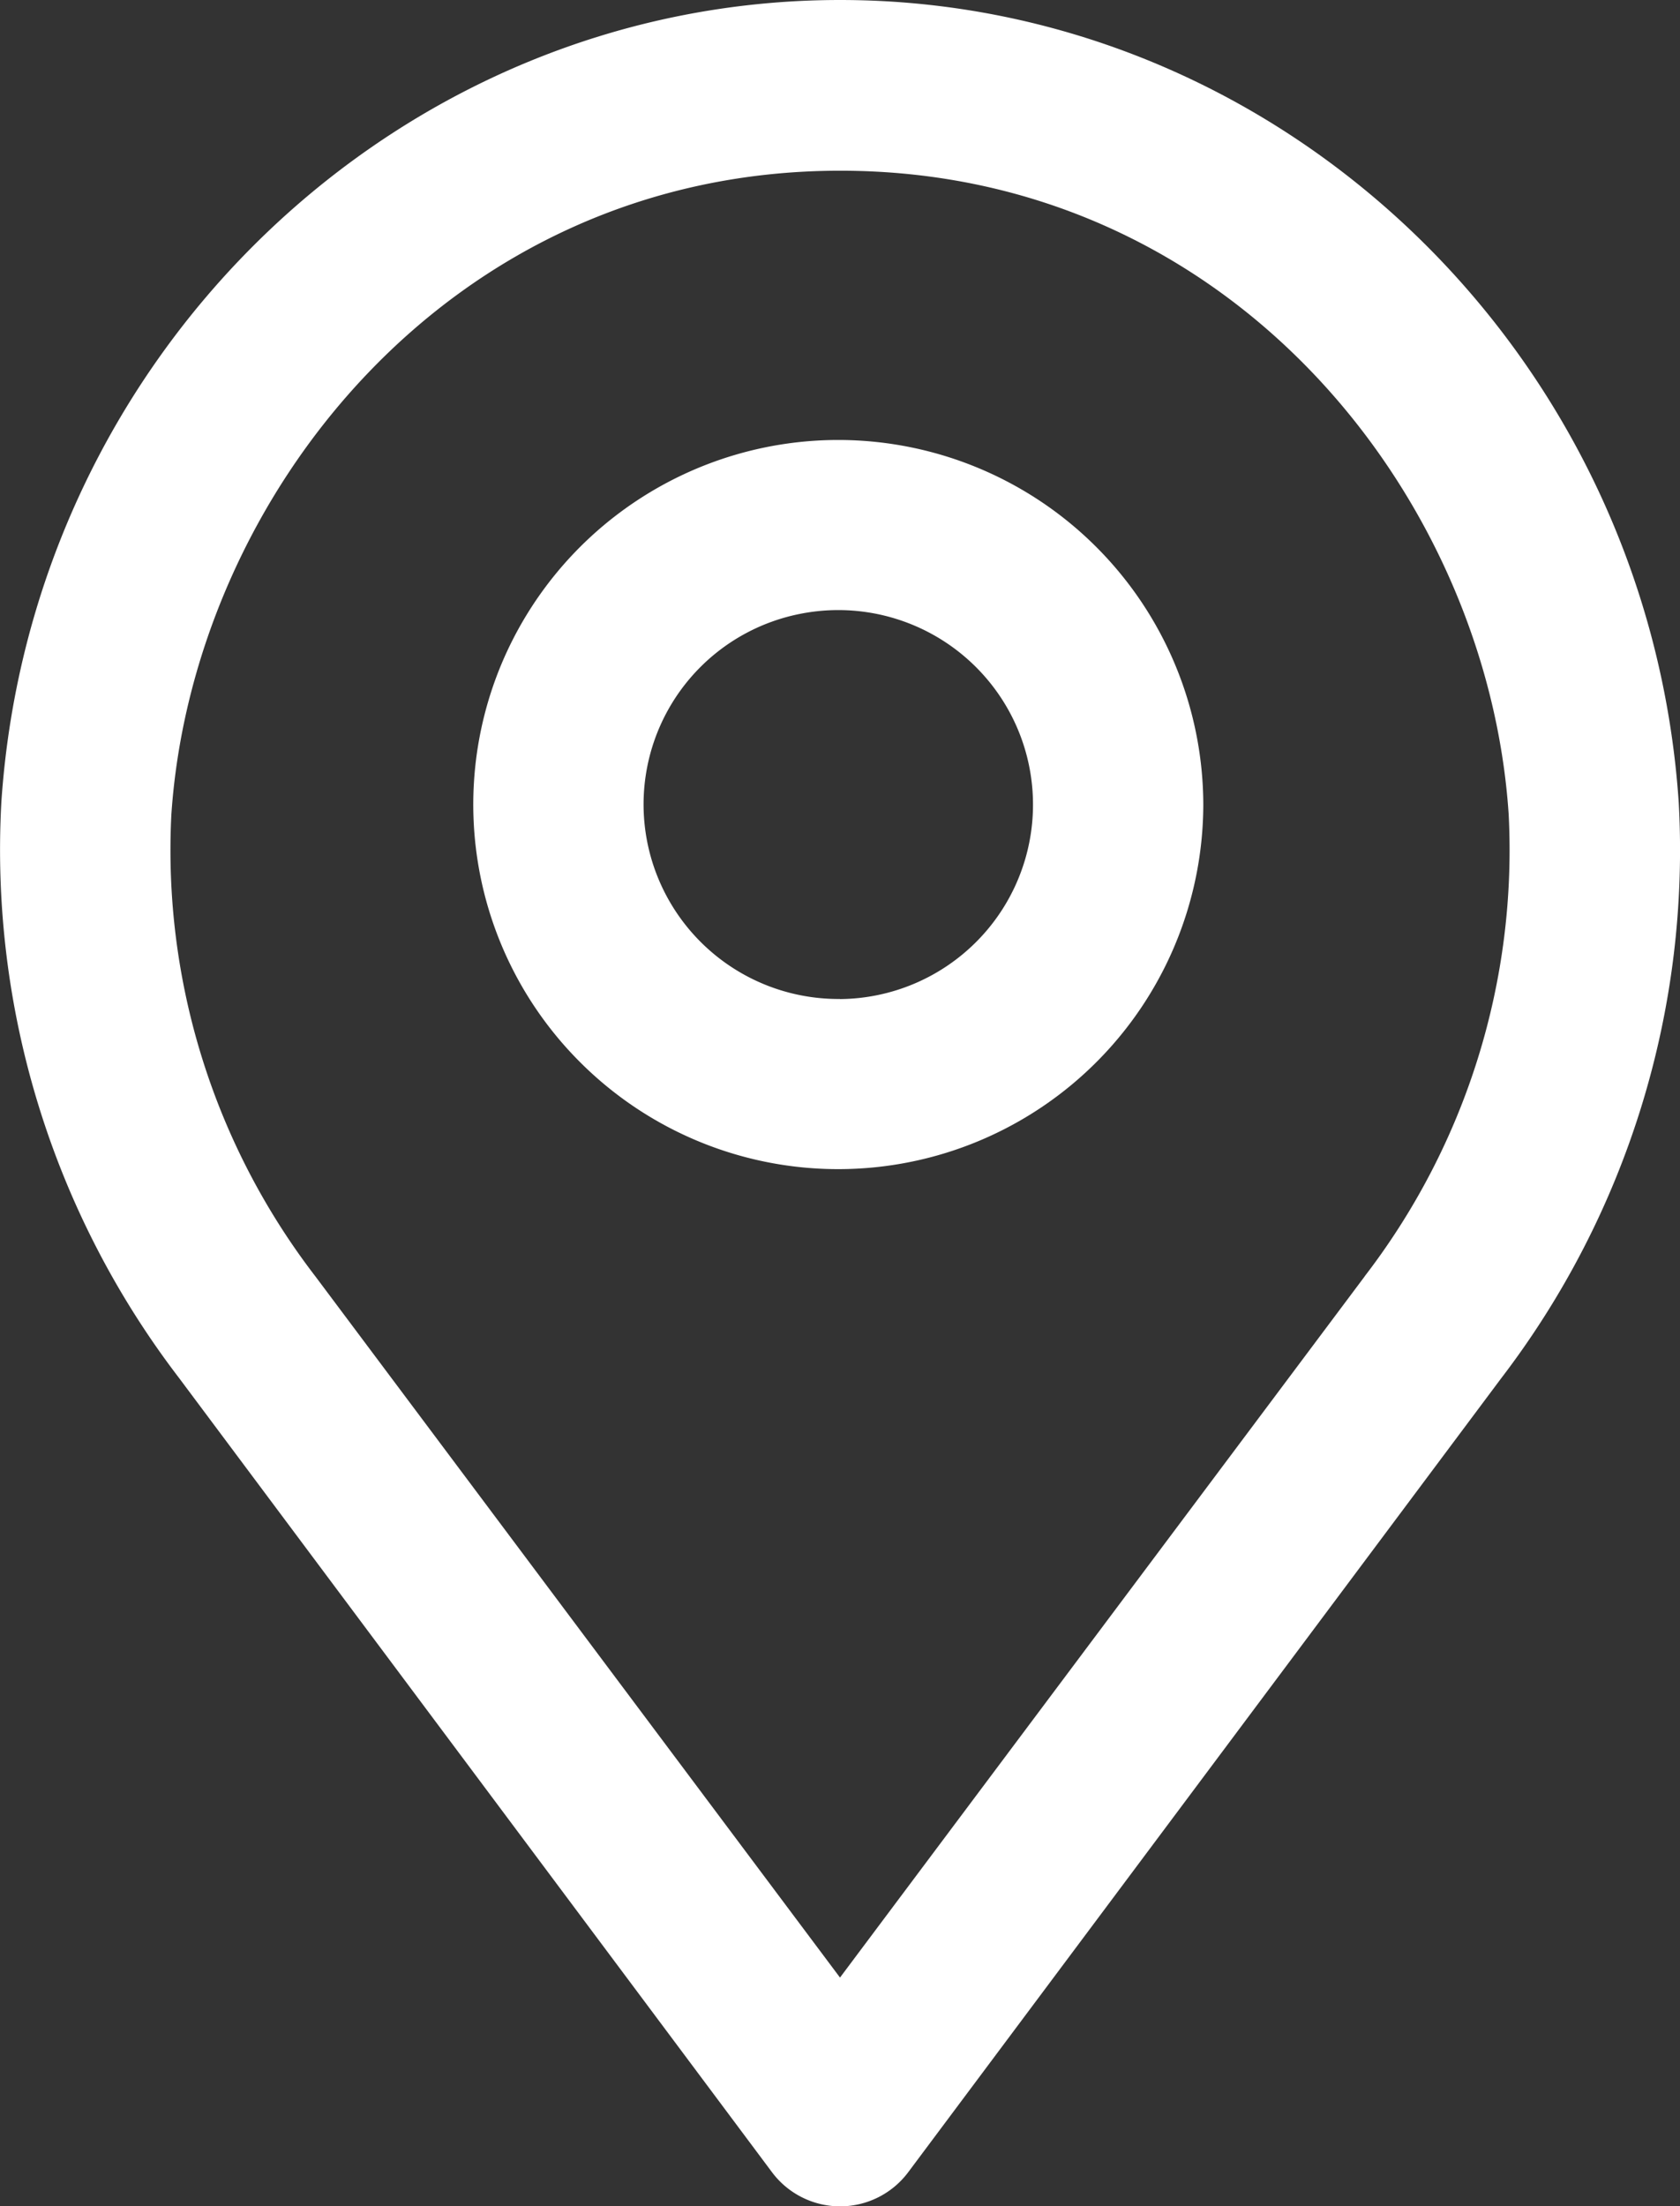 <svg width="16" height="21" fill="#fff" xmlns="http://www.w3.org/2000/svg"><rect width="100%" height="100%" fill="#333333" stroke="none"/><path d="M8 4.188a3.48 3.48 0 00-3.223 2.13 3.465 3.465 0 00.743 3.788 3.477 3.477 0 005.94-2.448A3.479 3.479 0 008 4.188zm0 5.321a1.856 1.856 0 01-1.724-1.131 1.848 1.848 0 011.34-2.534 1.856 1.856 0 011.908.784A1.849 1.849 0 019.3 8.963 1.855 1.855 0 018 9.51z"/><path d="M8 0C3.808 0 .3 3.357.013 7.635a8.267 8.267 0 001.691 5.48l5.647 7.56a.81.81 0 001.3 0l5.645-7.554a8.27 8.27 0 001.692-5.481C15.7 3.357 12.192 0 8 0zm4.996 12.151L8 18.824 3.004 12.15a6.652 6.652 0 01-1.372-4.396c.202-3.007 2.64-6.129 6.37-6.129 3.731 0 6.164 3.11 6.366 6.122a6.652 6.652 0 01-1.372 4.403z"/></svg>